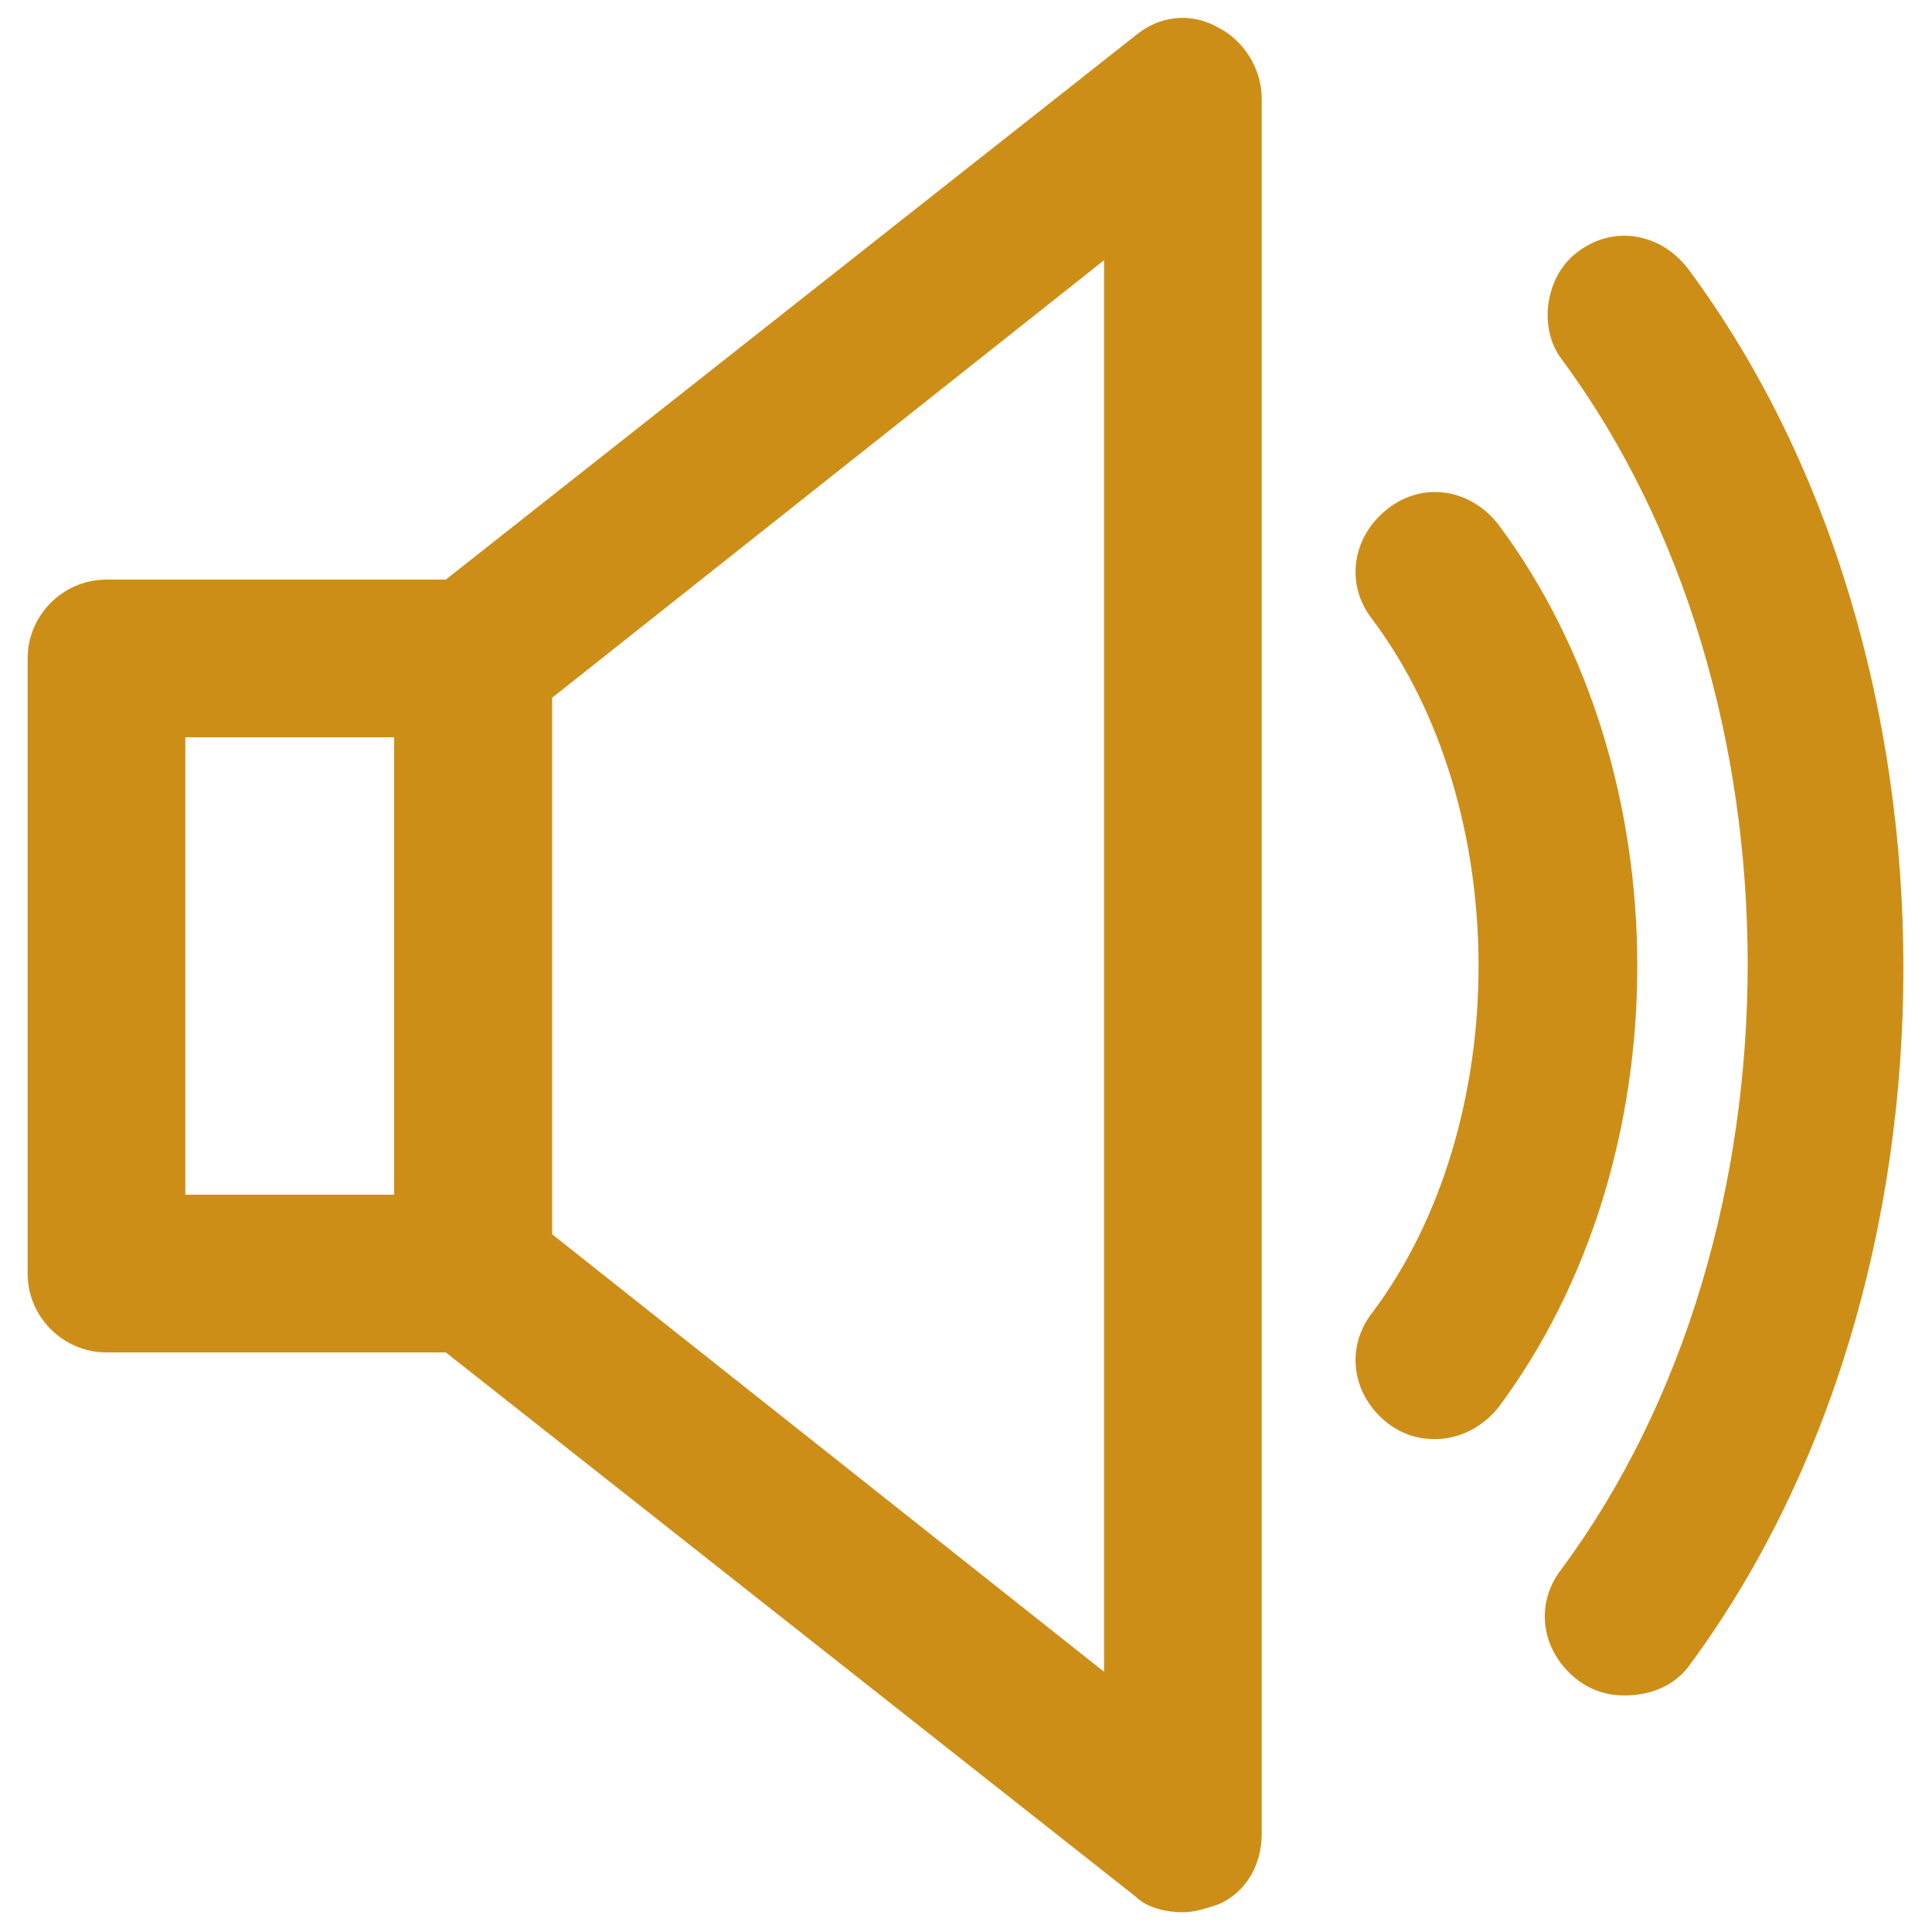 <svg width="27" height="27" viewBox="0 0 27 27" fill="none" xmlns="http://www.w3.org/2000/svg">
<g clip-path="url(#clip0_30_2)">
<path d="M16.531 26.724C16.31 26.724 16.035 26.669 15.869 26.504L5.951 18.68C5.676 18.459 5.51 18.129 5.51 17.798V9.202C5.51 8.871 5.676 8.541 5.951 8.32L15.869 0.496C16.2 0.22 16.641 0.165 17.027 0.386C17.357 0.551 17.633 0.937 17.633 1.378V25.622C17.633 26.063 17.412 26.449 17.027 26.614C16.861 26.669 16.696 26.724 16.531 26.724ZM7.714 17.247L15.429 23.363V3.637L7.714 9.753V17.247Z" fill="#CD8E18"/>
<path d="M6.612 18.9H1.488C0.882 18.9 0.386 18.404 0.386 17.798V9.202C0.386 8.596 0.882 8.1 1.488 8.1H6.612C7.218 8.1 7.714 8.596 7.714 9.202V17.798C7.714 18.404 7.218 18.9 6.612 18.9ZM2.59 16.696H5.51V10.304H2.59V16.696Z" fill="#CD8E18"/>
<path d="M22.702 23.694C22.482 23.694 22.261 23.639 22.041 23.473C21.545 23.088 21.435 22.427 21.82 21.931C25.292 17.247 25.292 9.698 21.82 5.014C21.49 4.573 21.6 3.857 22.041 3.526C22.537 3.141 23.198 3.251 23.584 3.747C27.606 9.147 27.606 17.908 23.584 23.308C23.363 23.584 23.033 23.694 22.702 23.694Z" fill="#CD8E18"/>
<path d="M20.057 20.112C19.837 20.112 19.616 20.057 19.396 19.892C18.9 19.506 18.79 18.845 19.175 18.349C21.159 15.704 21.159 11.296 19.175 8.651C18.79 8.155 18.9 7.494 19.396 7.108C19.892 6.722 20.553 6.833 20.939 7.329C23.529 10.8 23.529 16.2 20.939 19.671C20.718 19.947 20.388 20.112 20.057 20.112Z" fill="#CD8E18"/>
</g>
<defs>
<clipPath id="clip0_30_2">
<rect width="27" height="27" fill="white"/>
</clipPath>
</defs>
</svg>

